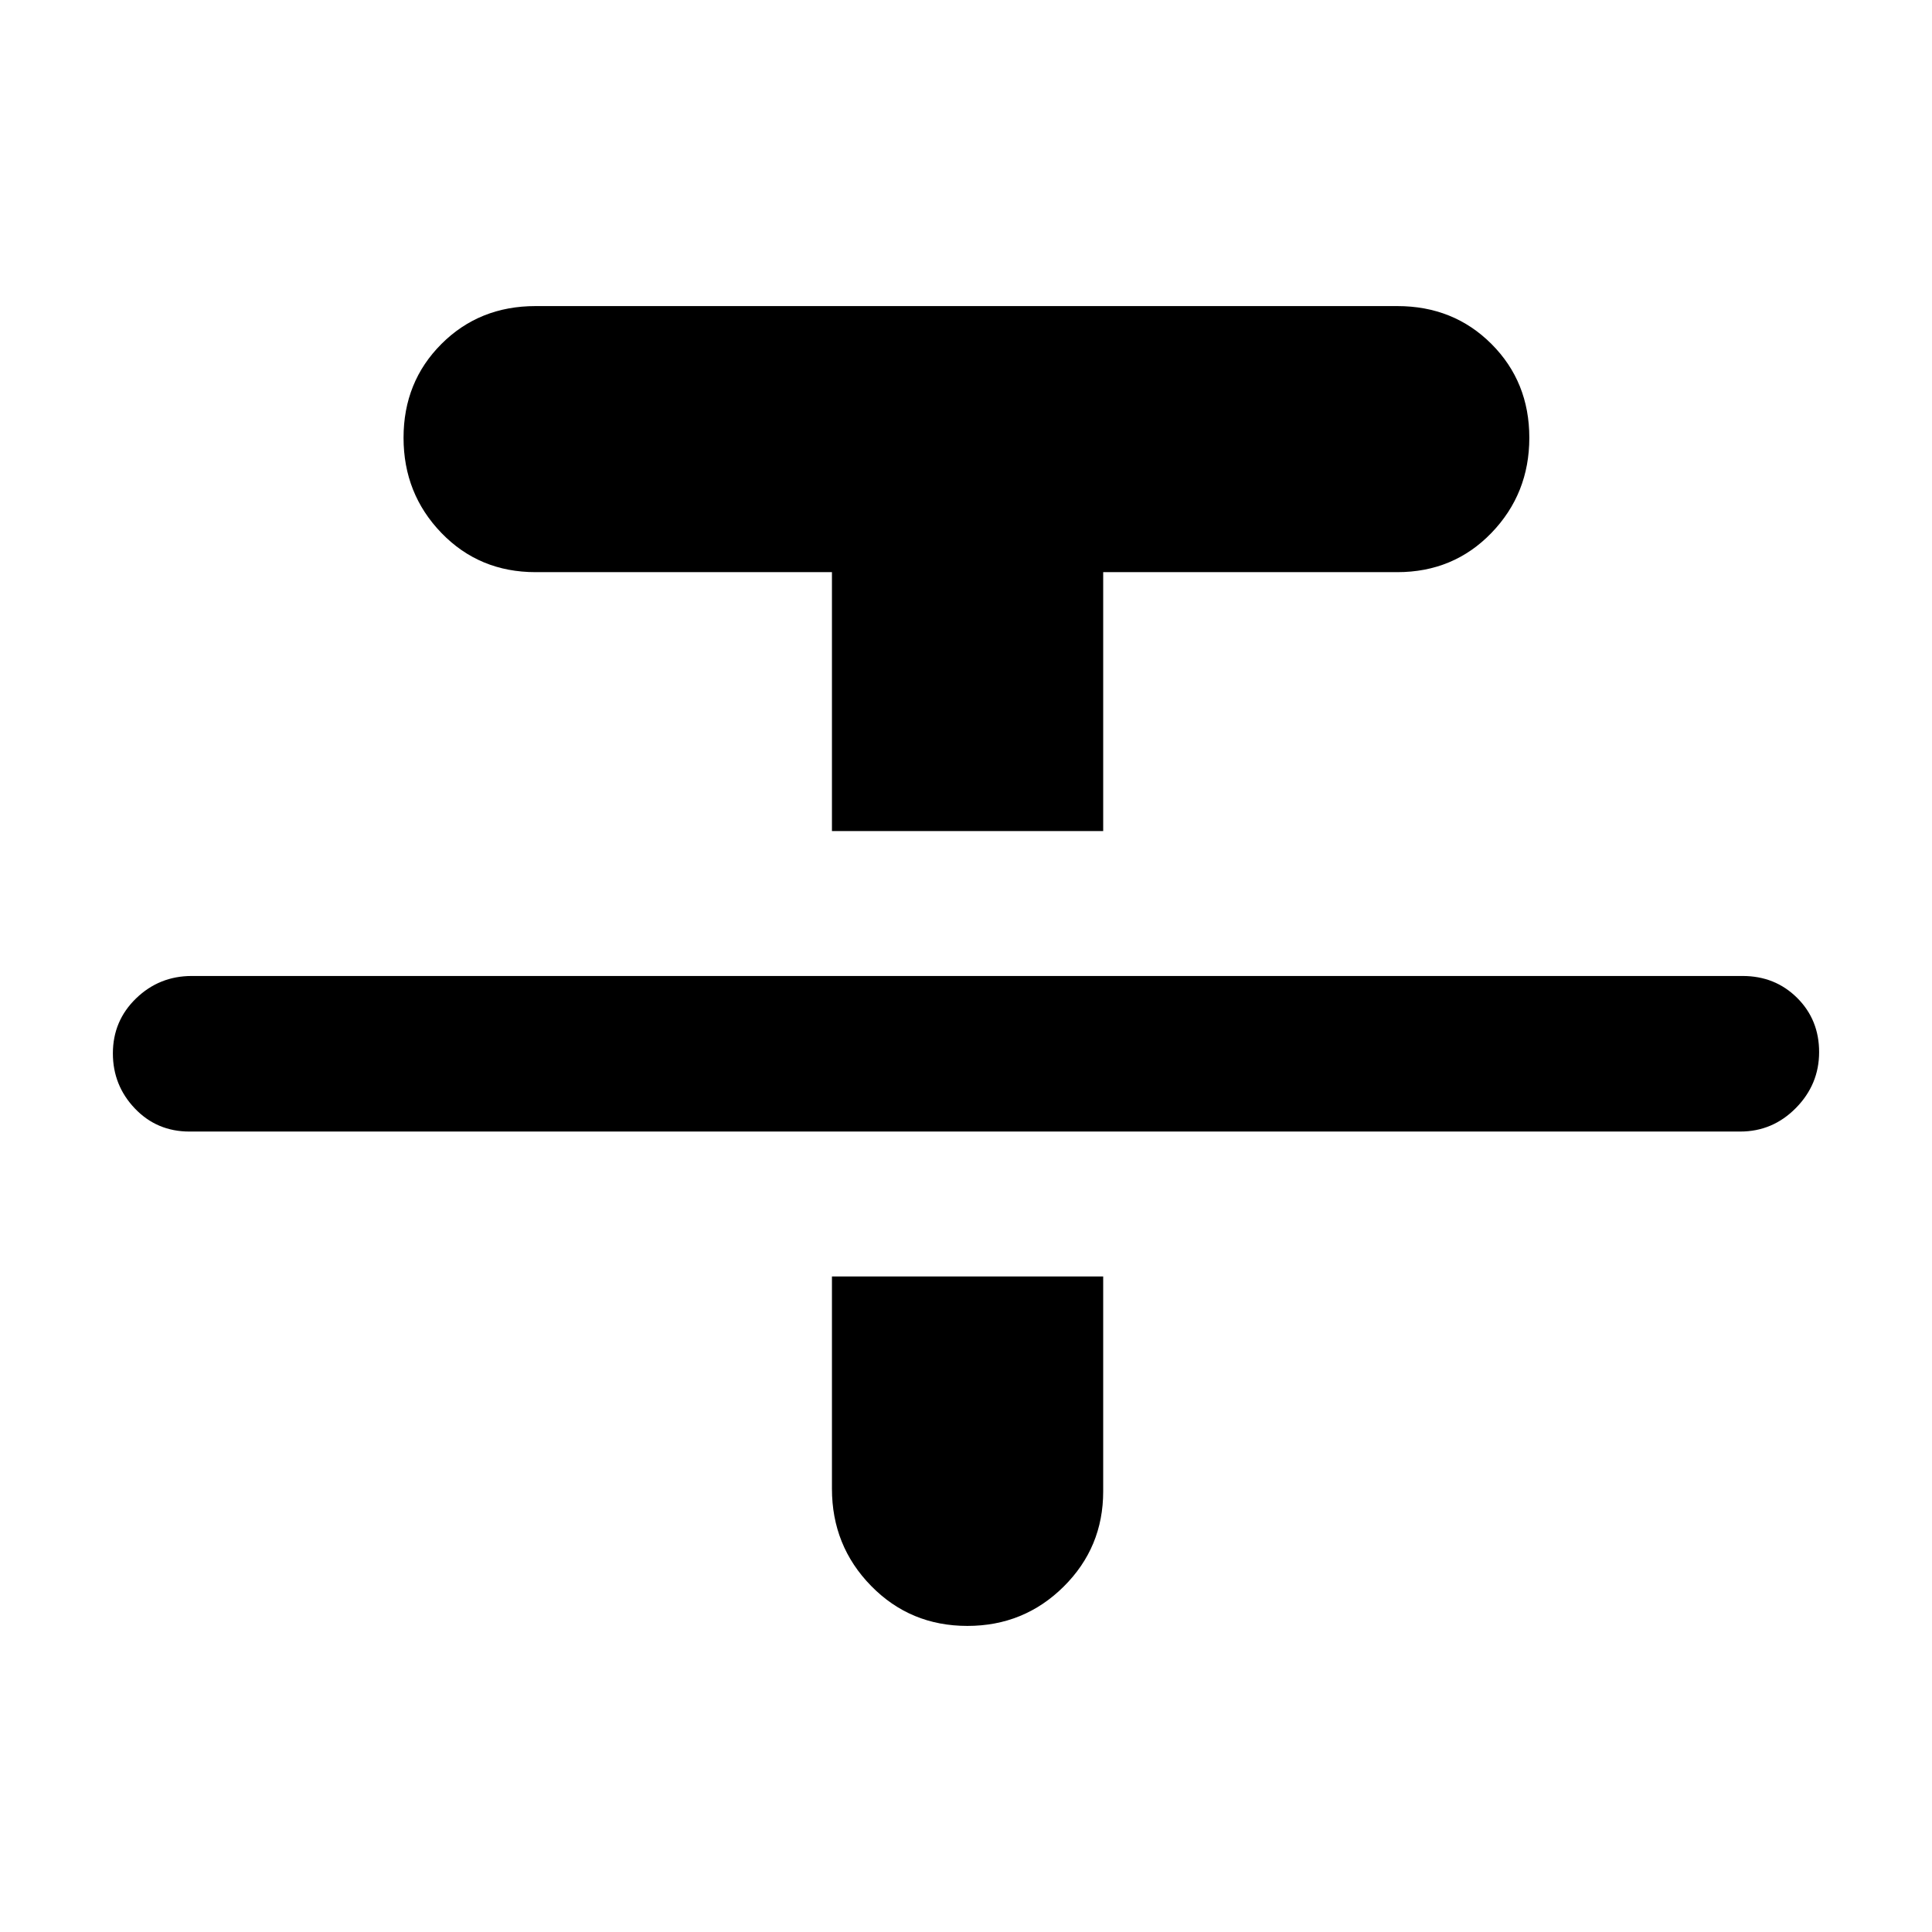 <svg xmlns="http://www.w3.org/2000/svg" height="20" viewBox="0 -960 960 960" width="20"><path d="M94.13-397.74q-16.17 0-27.11-11.46-10.93-11.47-10.93-27.39 0-16.16 11.52-27.31 11.53-11.14 27.68-11.14h770.58q16.17 0 27.11 10.87 10.93 10.86 10.93 26.93t-11.52 27.78q-11.53 11.72-27.68 11.72H94.13Zm319.26-149.3V-675.7H266.13q-27.96 0-46.78-19.47-18.83-19.48-18.83-47.31 0-27.78 18.83-46.61 18.82-18.82 46.78-18.82H694.3q27.96 0 46.79 18.82 18.82 18.83 18.82 46.61t-18.82 47.28q-18.83 19.5-46.79 19.5H548.17v128.66H413.39Zm0 221.3h134.78v106.83q0 27.84-19.68 47.33-19.69 19.49-47.81 19.49-28.35 0-47.82-19.88t-19.47-48.29v-105.48Z"/></svg>
